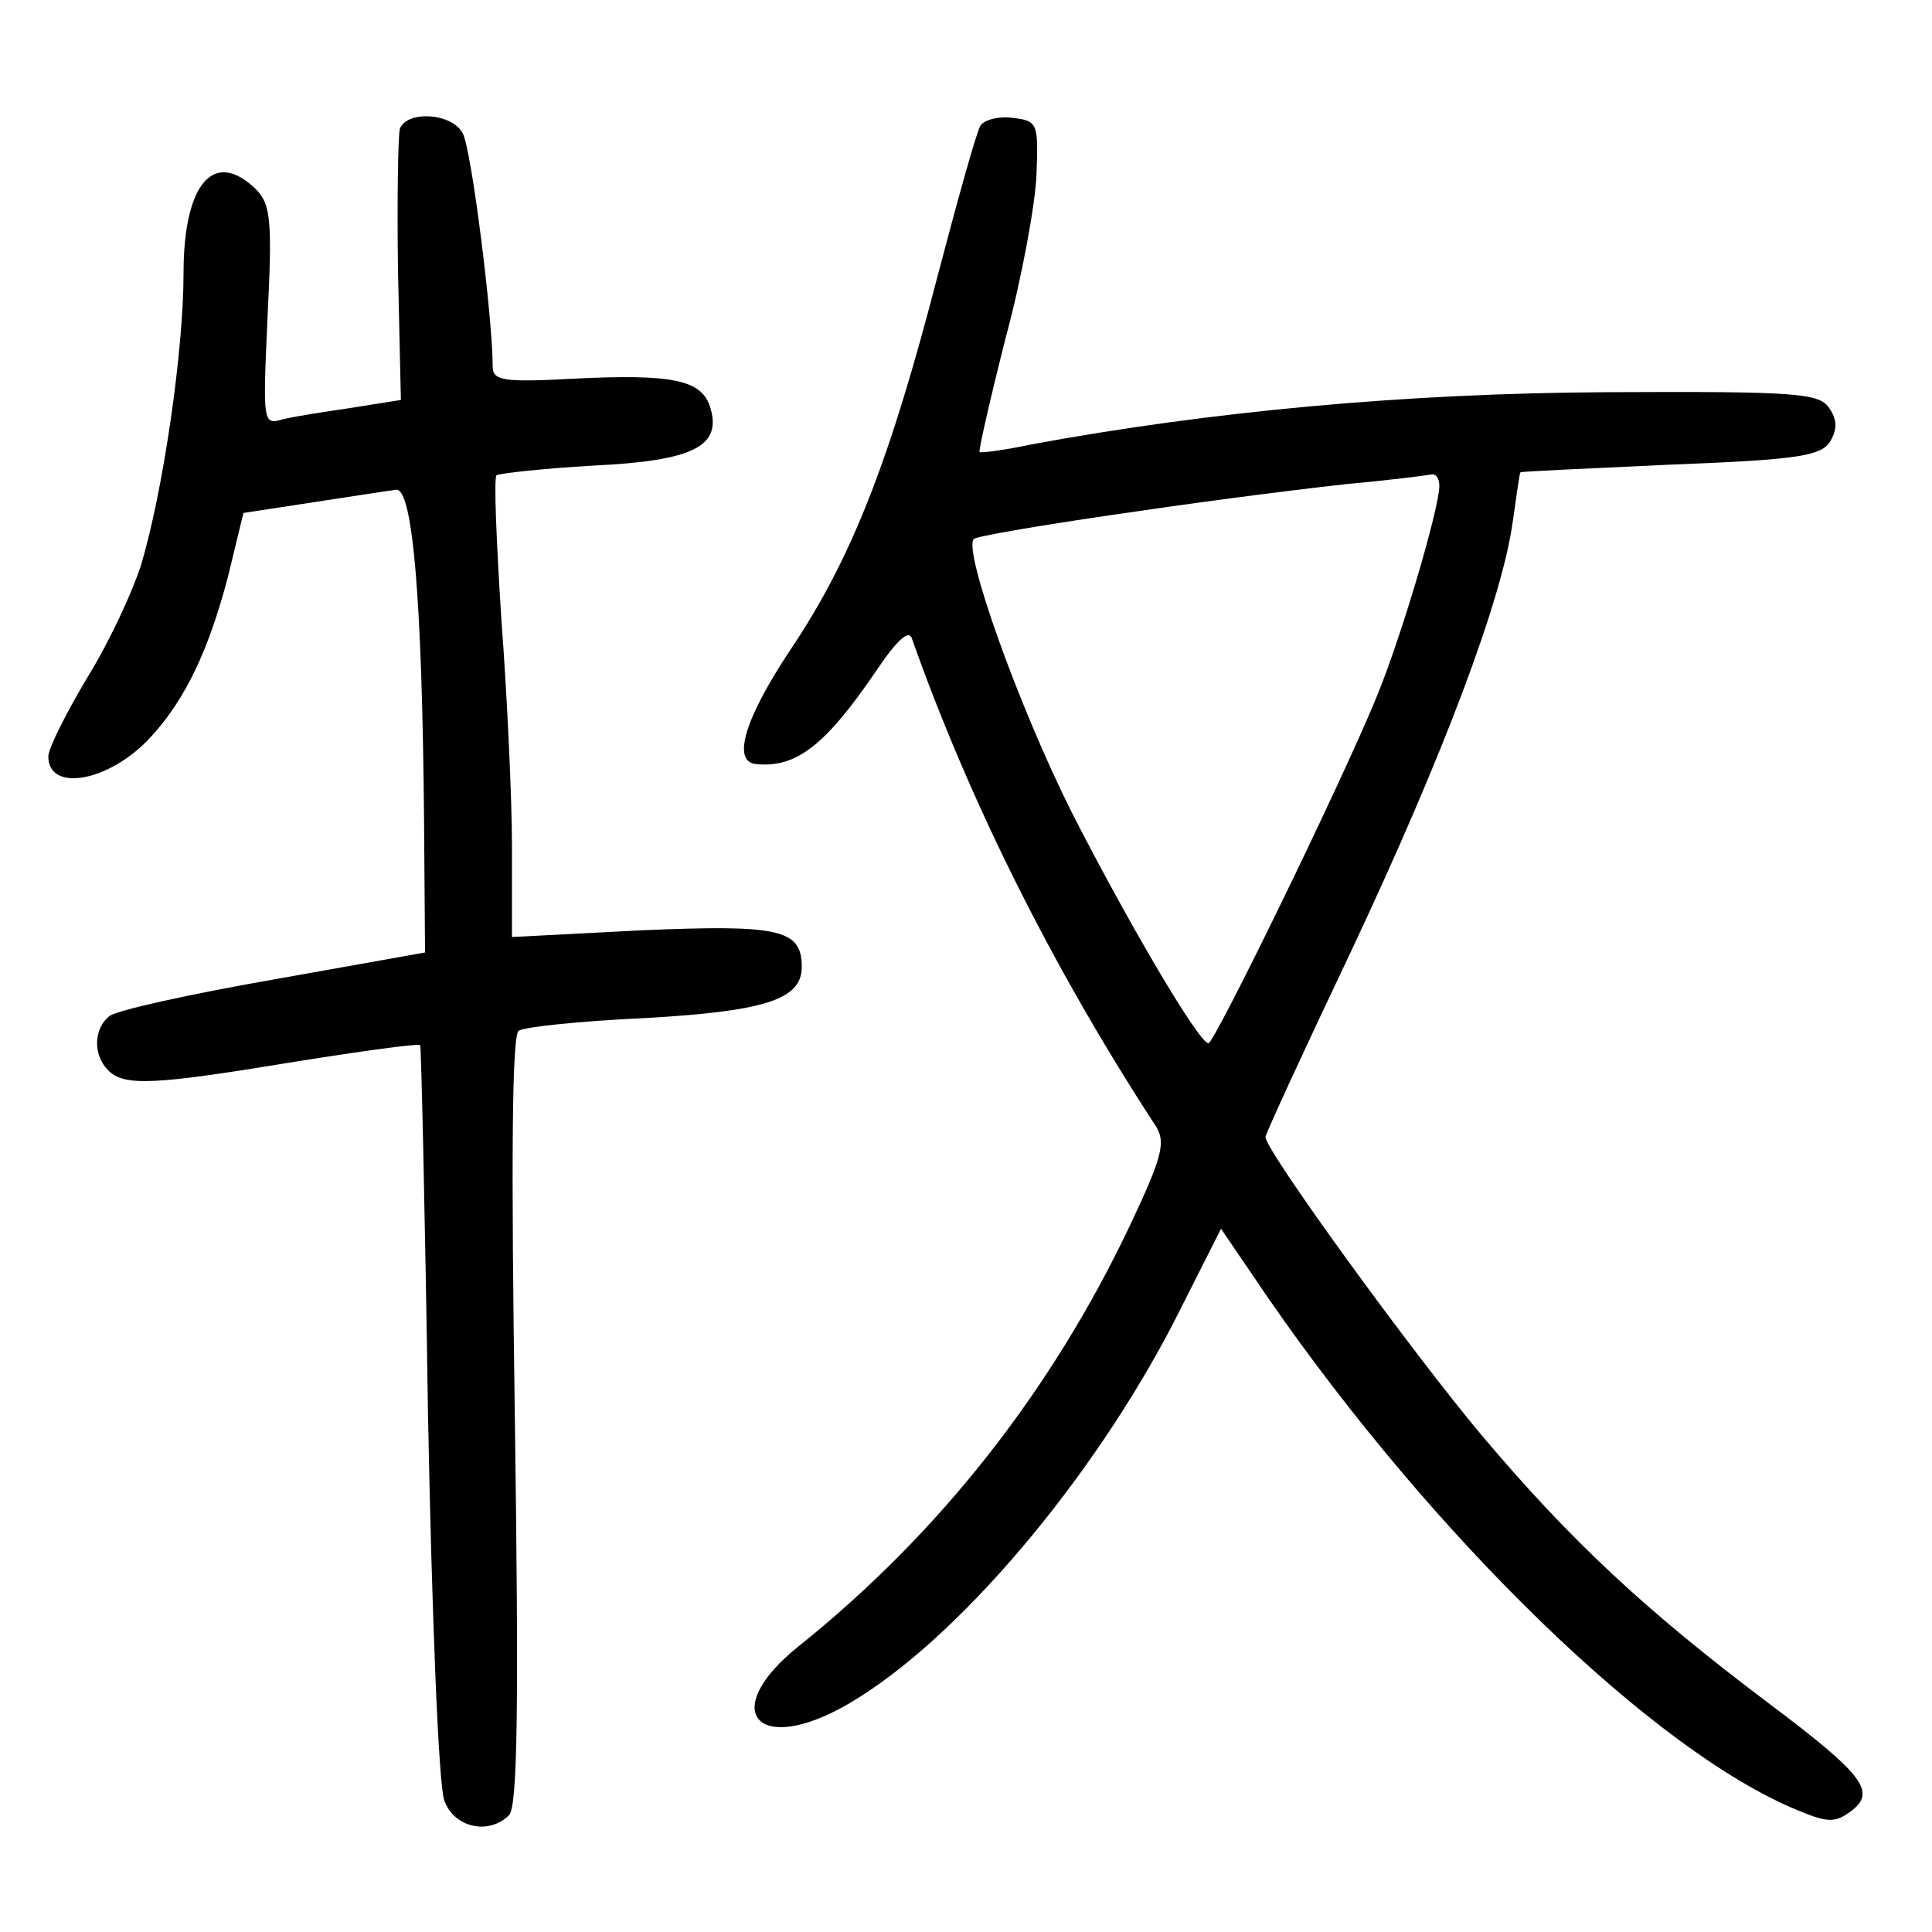 <?xml version="1.0"?>
<svg xmlns="http://www.w3.org/2000/svg" height="200pt" preserveAspectRatio="xMidYMid meet" viewBox="0 0 200 200" width="200pt">
  <g transform="matrix(.1 0 0 -.1 0 200)">
    <path d="m414 1867c-2-7-3-74-2-147l3-134-50-8c-27-4-60-9-72-12-21-6-21-5-16 107 5 98 3 115-11 130-44 44-76 8-76-86 0-80-21-225-44-302-9-28-33-80-56-117-22-37-40-73-40-81 0-38 64-26 106 20 36 39 60 90 80 166l16 66 72 11c39 6 78 12 86 13 17 2 27-110 29-344l1-135-157-28c-86-15-163-32-170-38-16-13-17-40-1-56 17-17 48-15 194 9 69 11 127 19 129 17 1-2 5-172 8-379 4-210 11-388 17-403 10-28 46-36 67-15 9 9 10 119 6 409-4 271-3 399 4 403 6 4 64 10 129 13 125 7 164 19 164 53 0 39-23 44-165 38l-135-7v93c0 50-5 157-11 236-5 79-8 146-5 149 3 2 48 7 100 10 104 5 134 20 121 61-9 28-40 34-141 29-74-4-84-2-84 13 0 50-22 225-31 241-11 21-57 24-65 5z"/>
    <path d="m1015 1870c-4-6-24-78-45-158-49-189-88-289-150-382-49-73-63-119-37-121 41-4 71 19 123 95 22 33 35 45 38 35 59-167 145-340 252-504 11-17 8-31-26-103-81-171-197-319-343-436-84-67-44-115 51-60 112 65 253 232 338 397l48 95 49-72c171-247 399-469 548-530 31-13 39-13 55-1 27 20 13 38-84 111-129 97-206 169-298 278-73 87-224 295-224 309 0 3 40 90 89 193 96 204 156 364 167 444 4 27 7 51 8 51 0 1 70 4 155 8 131 5 155 9 165 23 8 13 8 23 0 35-10 16-32 18-230 17-209-1-412-20-596-54-28-6-52-9-54-8-1 2 11 55 27 118 17 63 31 140 32 170 2 53 1 55-25 58-14 2-29-2-33-8zm475-373c0-23-40-159-66-221-38-92-167-356-173-356-10 0-85 128-142 240-55 110-112 270-101 282 7 6 242 41 387 57 44 4 83 9 88 10 4 0 7-5 7-12z"/>
  </g>
</svg>
